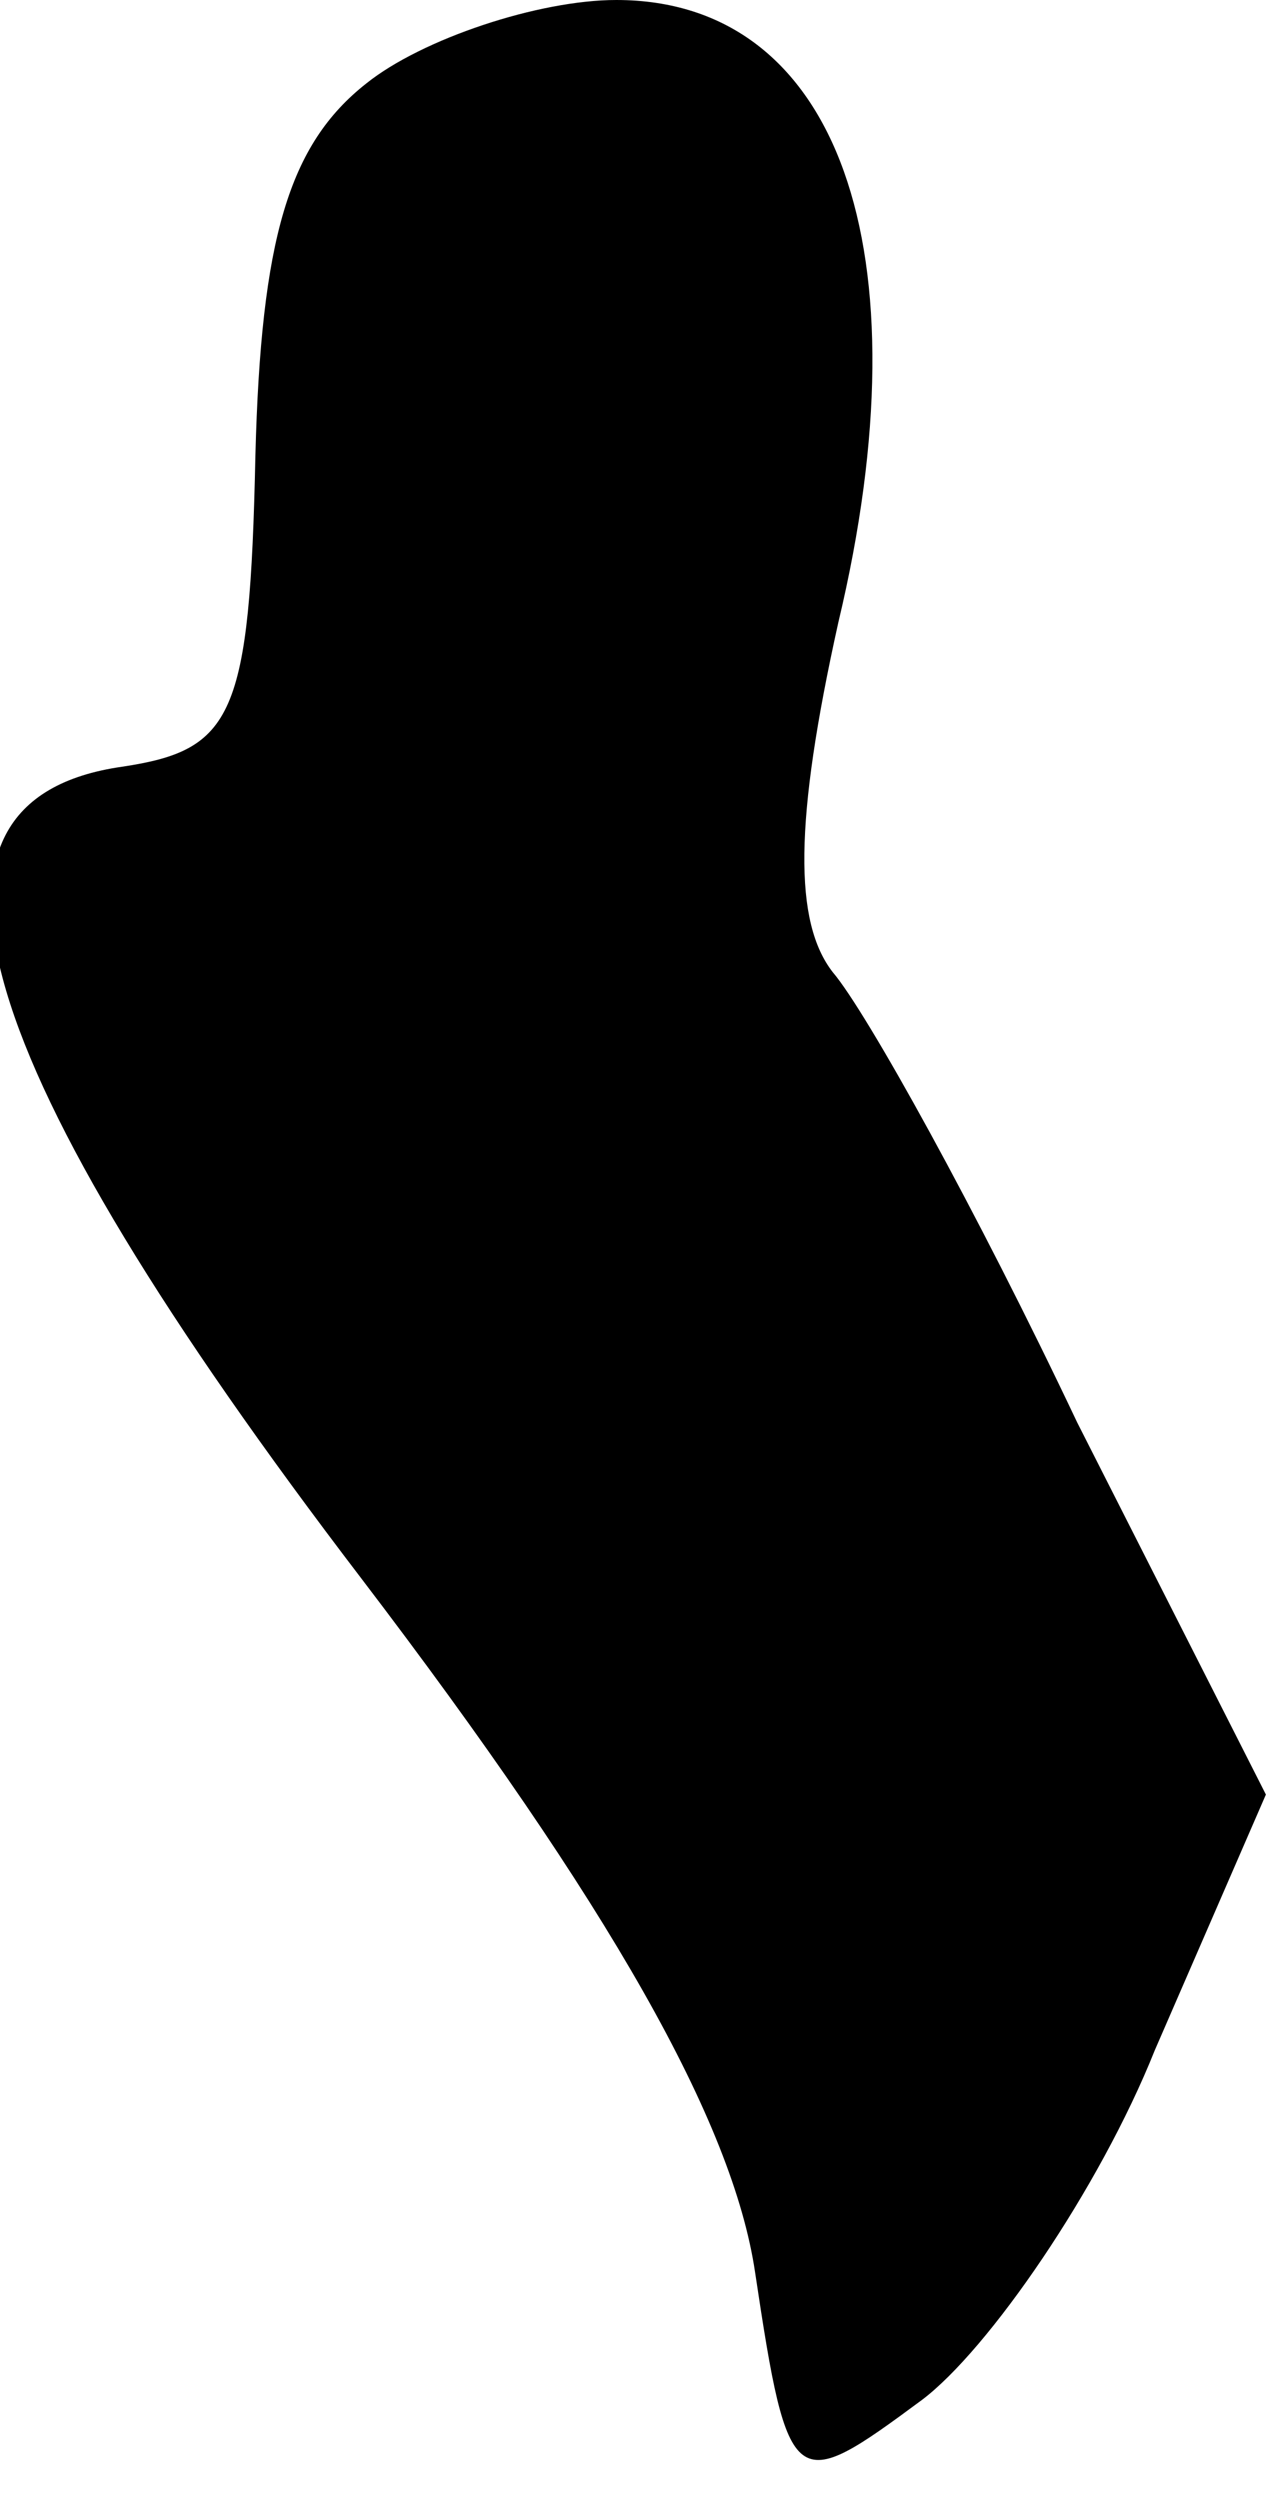 <?xml version="1.0" standalone="no"?>
<!DOCTYPE svg PUBLIC "-//W3C//DTD SVG 20010904//EN"
 "http://www.w3.org/TR/2001/REC-SVG-20010904/DTD/svg10.dtd">
<svg version="1.0" xmlns="http://www.w3.org/2000/svg"
 width="23pt" height="45pt" viewBox="0 0 23 45"
 preserveAspectRatio="xMidYMid meet">
<g transform="translate(0,45) scale(0.1,-0.1)"
fill="#000000" stroke="none">
<path fill="#000000" stroke="none" d="M66 435 c-14 -11 -19 -28 -20 -67 -1
-47 -4 -53 -24 -56 -42 -6 -28 -53 43 -146 45 -59 67 -98 71 -125 6 -40 7 -40
30 -23 12 9 32 38 42 63 l20 46 -34 67 c-18 38 -38 74 -44 81 -7 9 -7 27 1 63
16 67 0 112 -40 112 -14 0 -35 -7 -45 -15z"/>
</g>
</svg>
